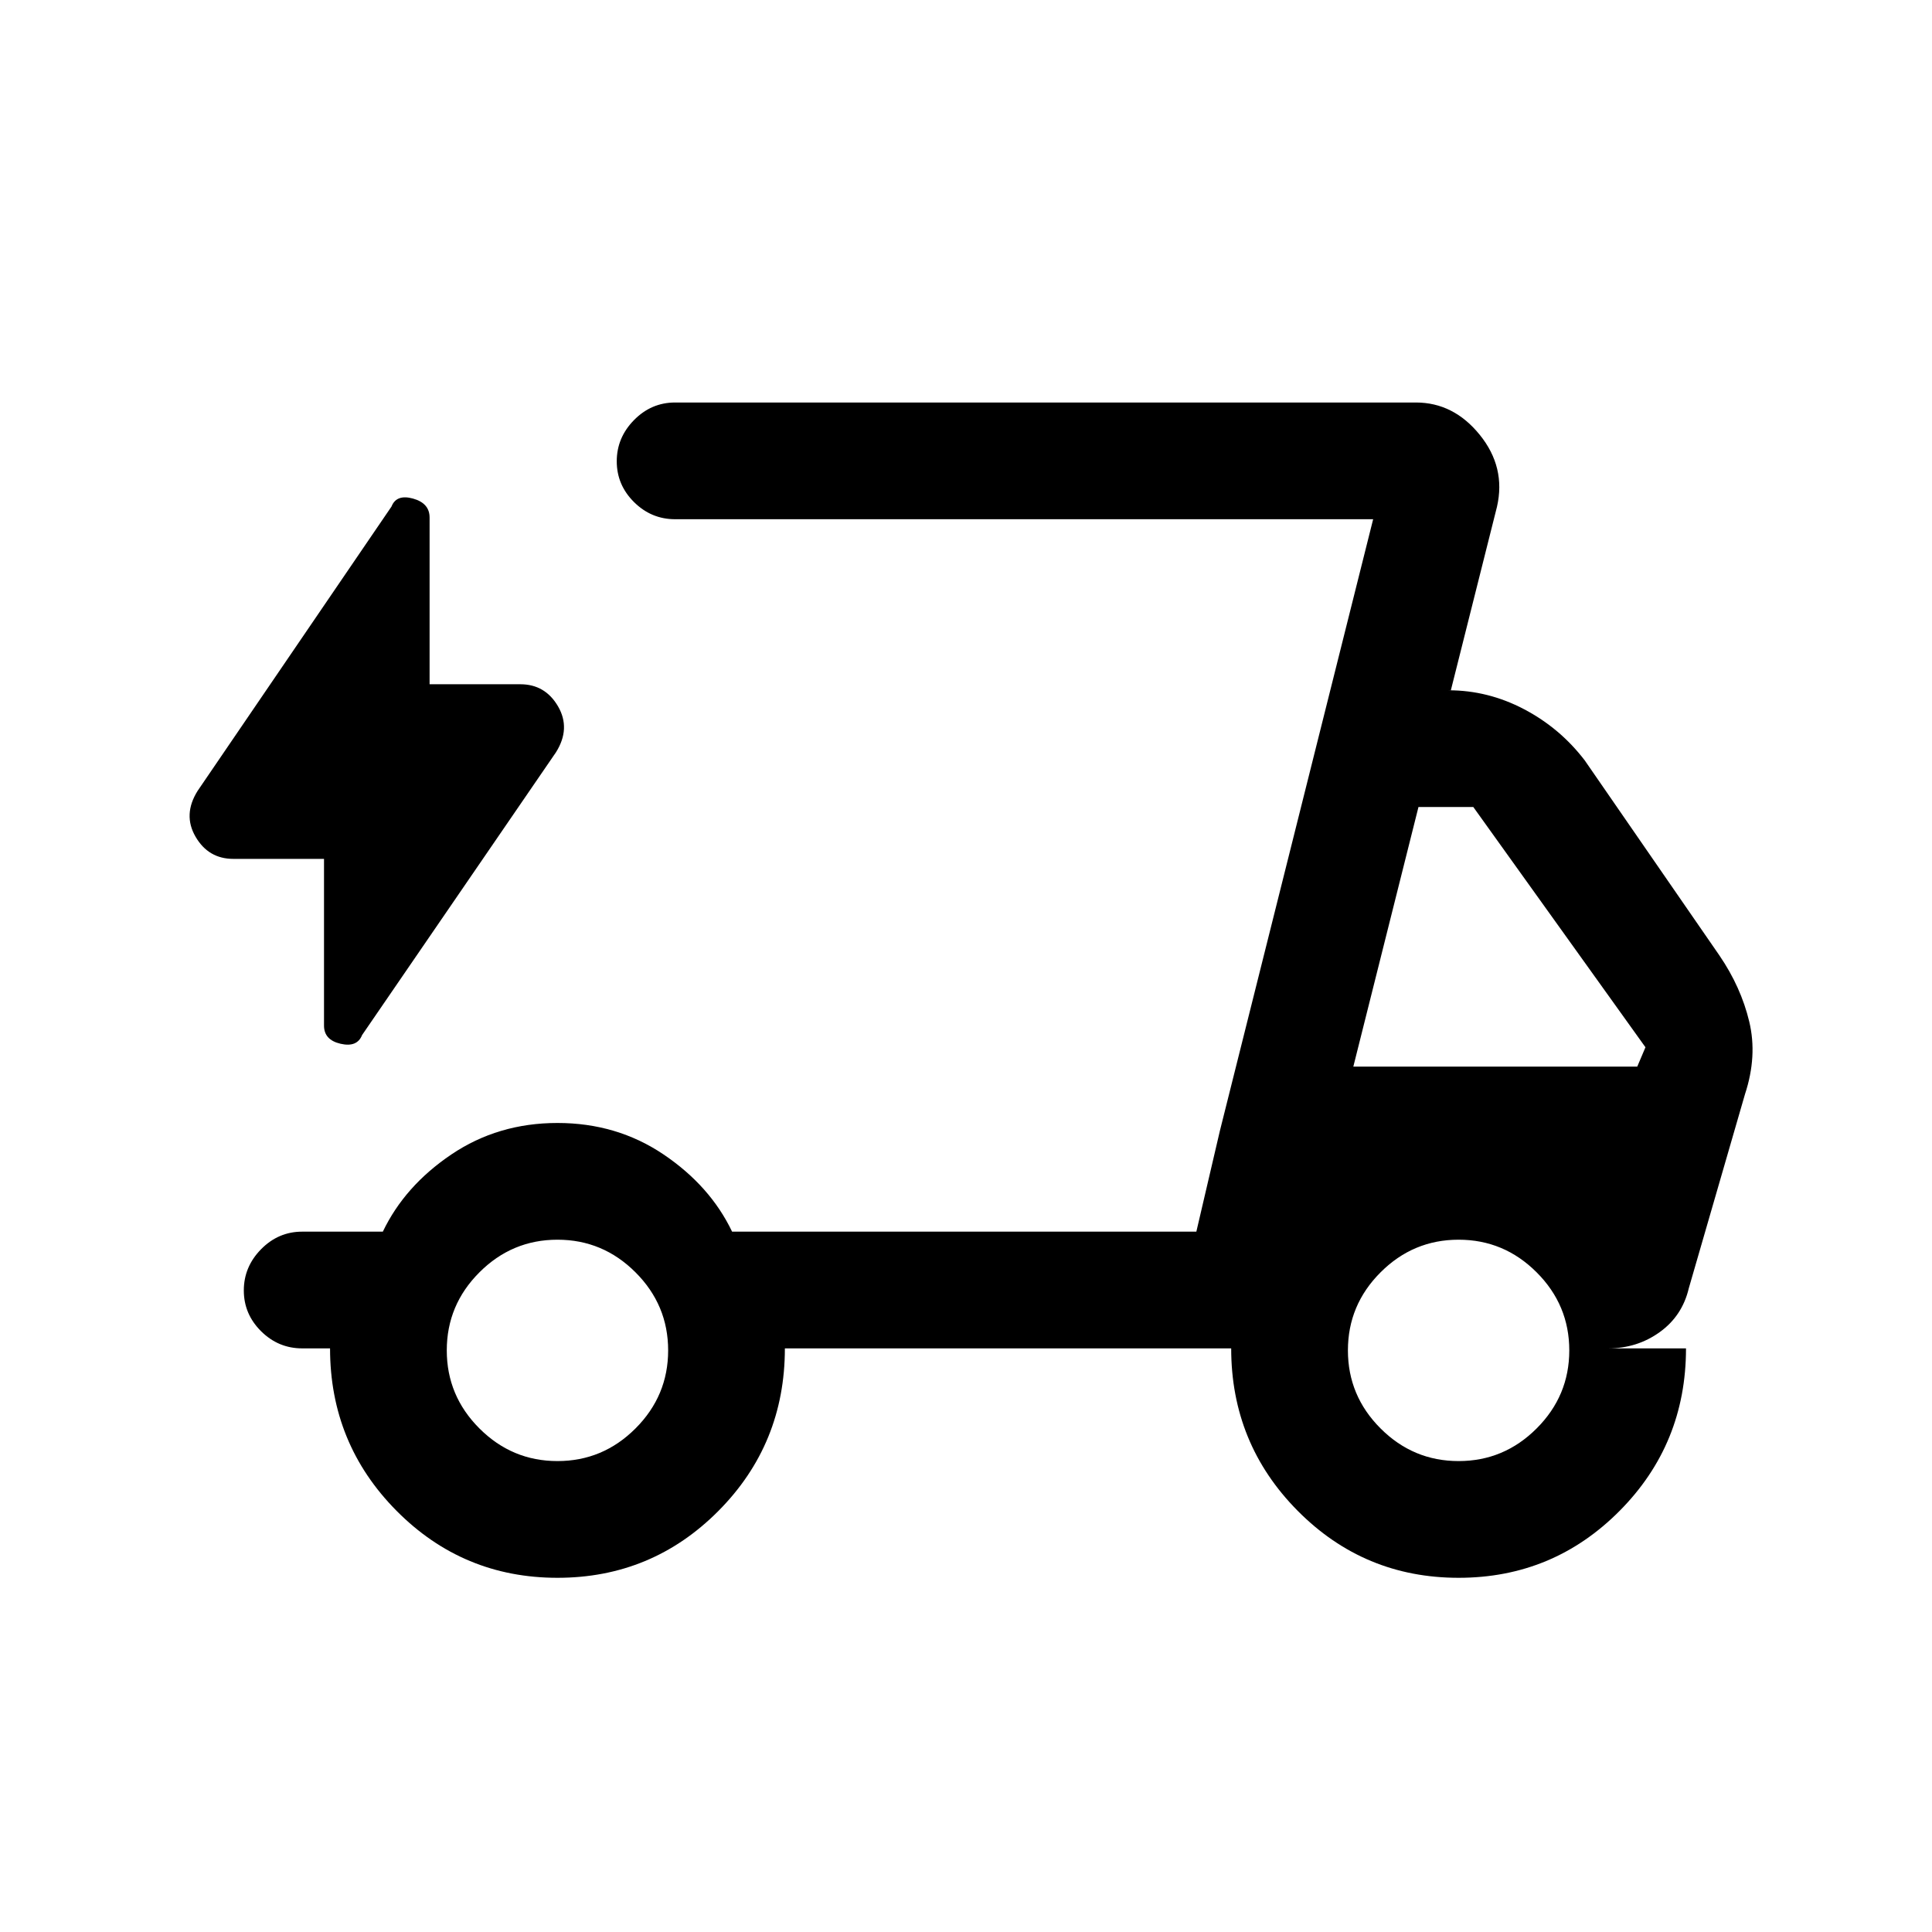<svg xmlns="http://www.w3.org/2000/svg" height="20" viewBox="0 -960 960 960" width="20"><path d="M277-176q-46.96 0-79.98-33.31Q164-242.63 164-290h-13.85q-11.83 0-20.42-8.52-8.58-8.52-8.58-20.27t8.58-20.48q8.59-8.73 20.42-8.73h40.08q10.85-22.69 34.04-38.35Q247.47-402 277-402q29.53 0 52.73 15.65 23.19 15.66 34.04 38.35h230.69l87.85-354H335.46q-11.84 0-20.42-8.52-8.58-8.52-8.58-20.27t8.58-20.48q8.58-8.73 20.42-8.73h368.08q18.75 0 31.76 16.08 13.01 16.09 8.55 35.69L720.92-617h-1.15q19.6 0 37.49 9.38 17.9 9.39 30.2 25.47l66.92 96.92q10.7 15.69 14.81 32.85 4.12 17.15-2.11 36.07l-27.93 96.46q-3.23 13.7-14.44 21.77-11.22 8.08-25.63 8.08h38.69q0 47.54-33.02 80.77Q771.72-176 724.77-176q-46.96 0-79.98-33.31-33.02-33.32-33.02-80.69H390q0 47.54-33.02 80.77T277-176Zm395.46-254h141.08l4.08-9.62L732.08-559h-27.25l-32.37 129Zm9.85-272-87.85 354 11.69-50.08L682.31-702ZM161-533.23h-45.08q-12.36 0-18.76-11.02-6.39-11.01 1.07-22.83l96.31-141.23q2.46-6.23 10.69-3.95 8.23 2.29 8.23 9.41V-620h45.08q12.36 0 18.76 11.01 6.39 11.02-1.07 22.84l-96.31 140.46q-2.46 6.23-10.69 4.33-8.23-1.9-8.23-9.02v-82.85ZM277-234q22.57 0 38.78-16.22Q332-266.43 332-289t-16.22-38.78Q299.57-344 277-344t-38.78 16.22Q222-311.57 222-289t16.22 38.78Q254.43-234 277-234Zm447.77 0q22.57 0 38.78-16.22 16.22-16.21 16.22-38.78t-16.22-38.78Q747.34-344 724.77-344t-38.78 16.22q-16.22 16.21-16.22 38.78t16.22 38.78Q702.2-234 724.77-234Z"/></svg>